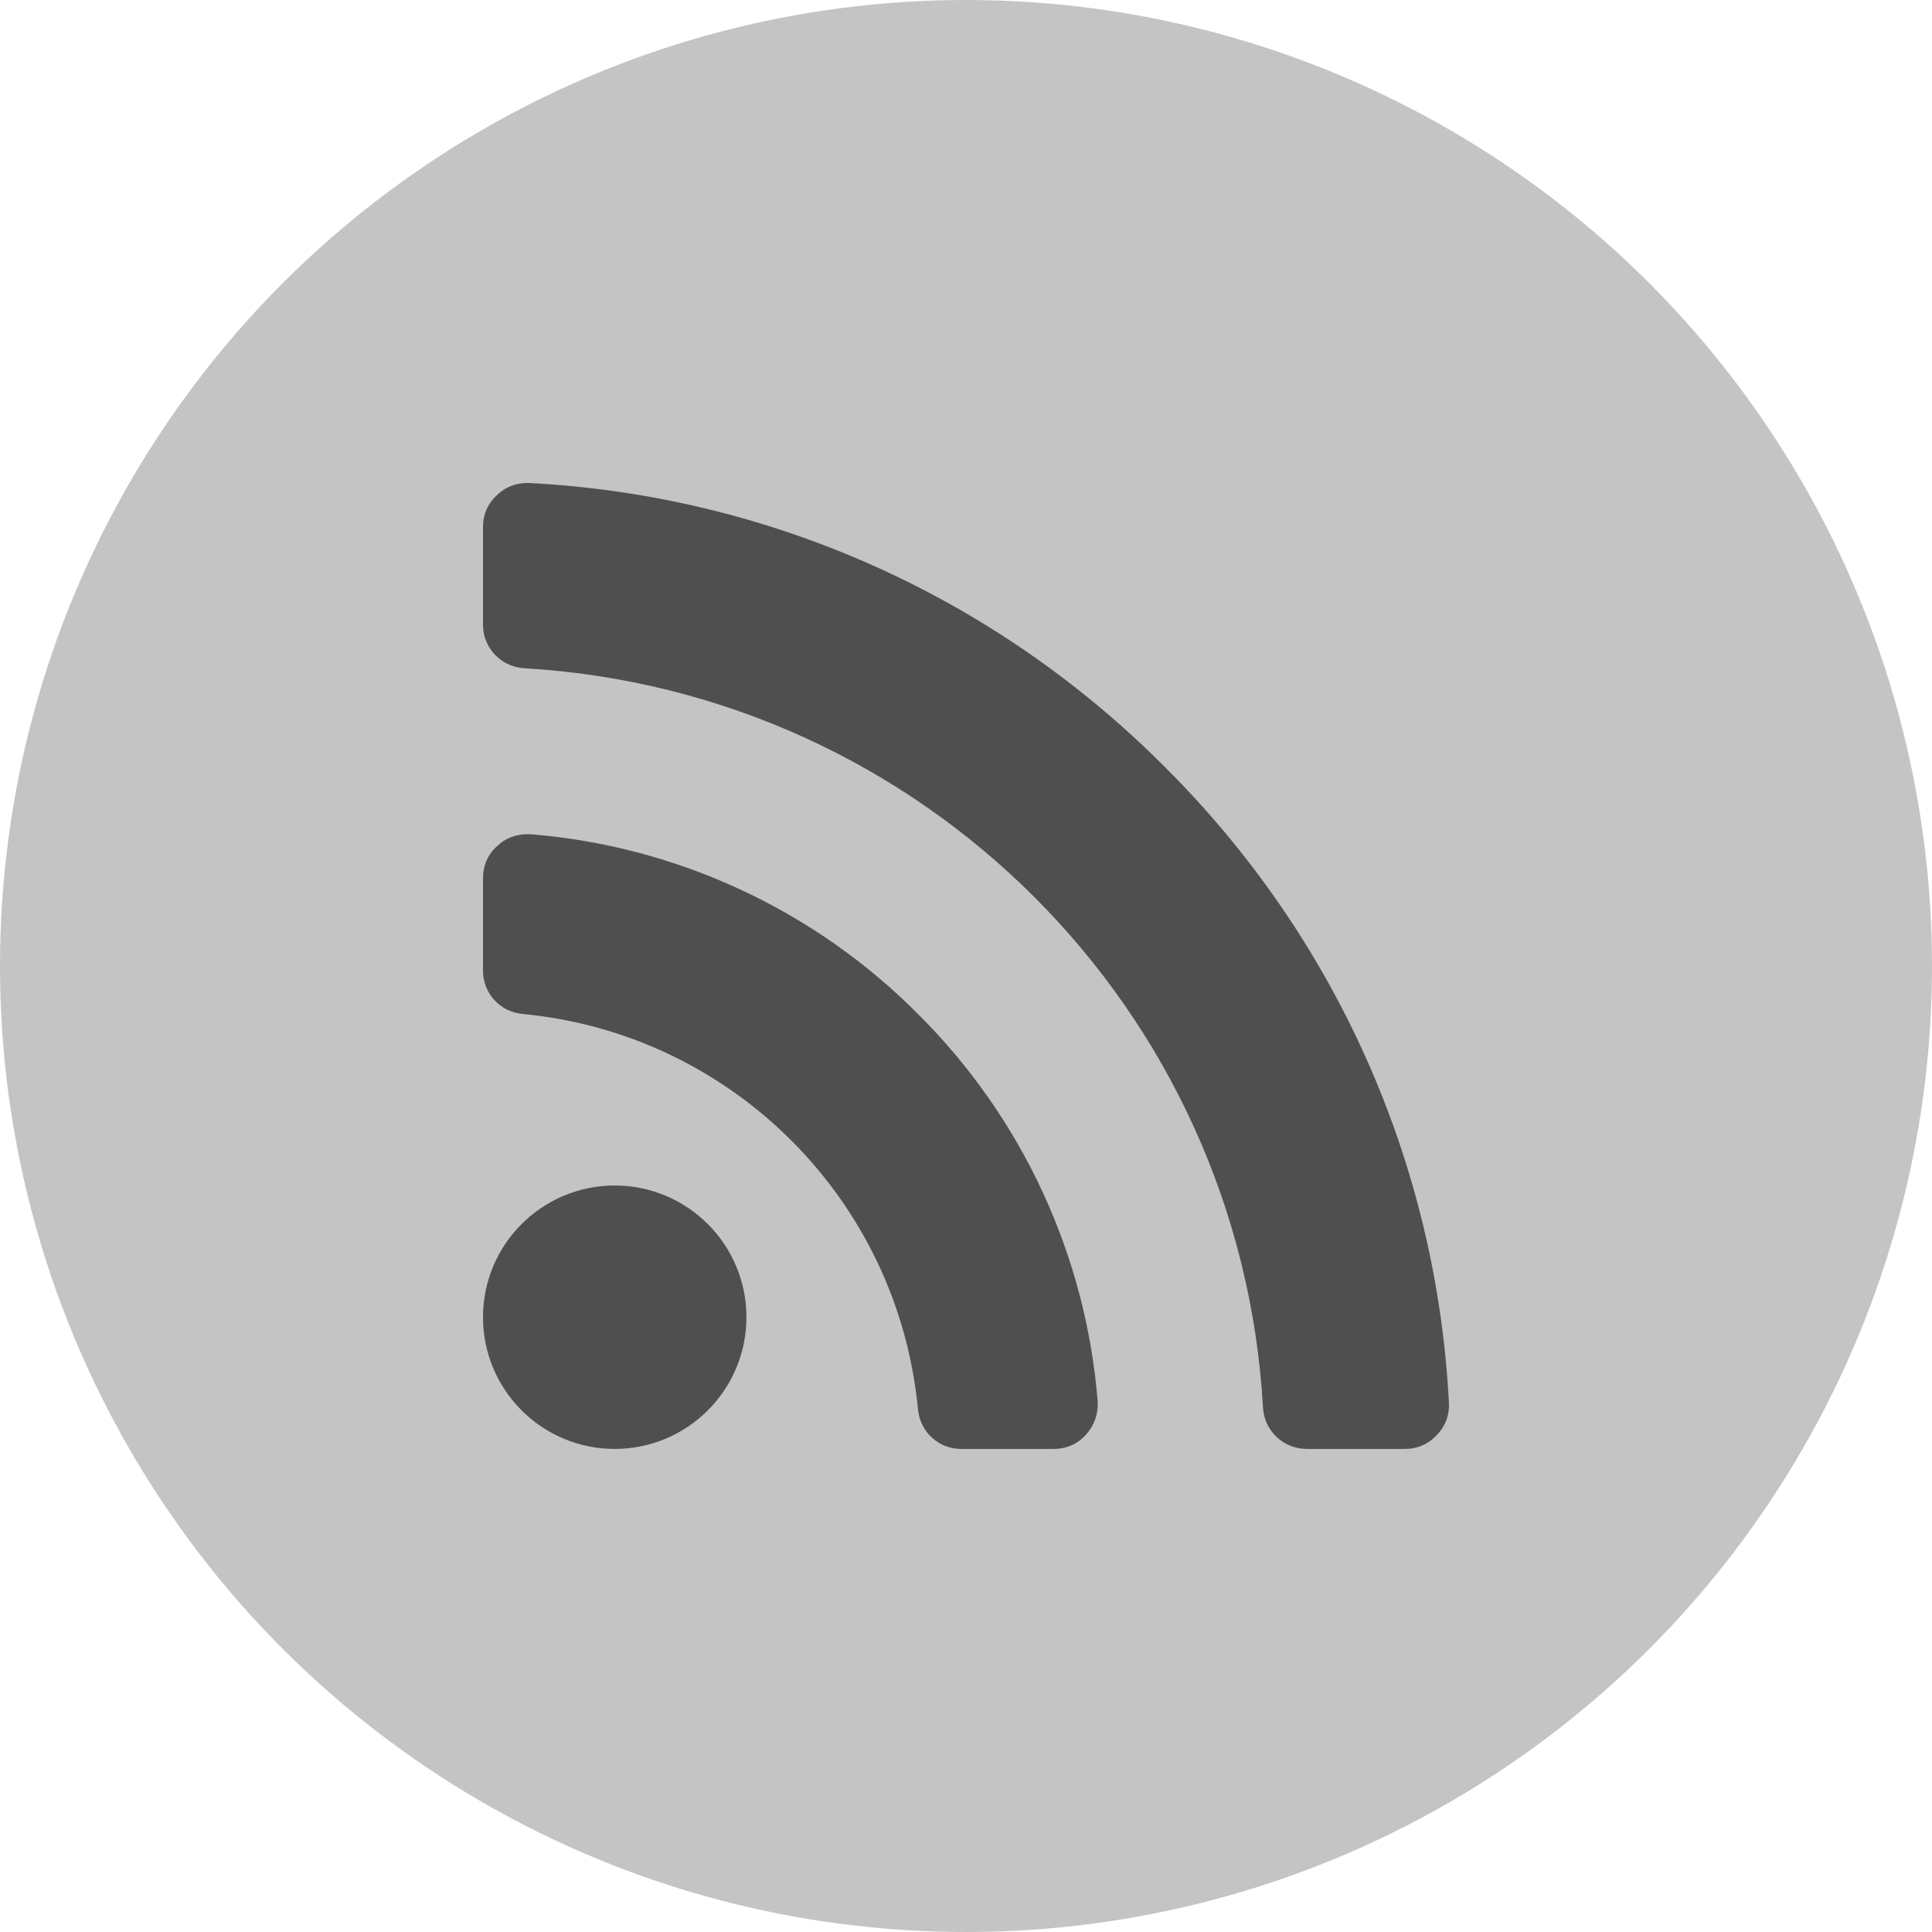 <svg class="rss-logo" width="80" height="80" viewBox="0 0 80 80" fill="none" xmlns="http://www.w3.org/2000/svg">
<circle class="rss-bg" cx="40" cy="40" r="40" fill="#C4C4C4"/>
<path class="rss-fg" d="M30.908 54.543C30.908 51.532 28.465 49.089 25.454 49.089C22.443 49.089 20 51.532 20 54.543C20 57.554 22.443 59.997 25.454 59.997C28.465 59.997 30.908 57.554 30.908 54.543ZM45.453 58.037C44.97 51.986 42.328 46.276 38.01 41.987C33.721 37.669 28.011 35.027 21.96 34.544C21.903 34.544 21.875 34.544 21.818 34.544C21.363 34.544 20.909 34.715 20.596 35.027C20.199 35.368 20 35.851 20 36.362V40.197C20 41.135 20.71 41.902 21.648 41.987C30.312 42.811 37.186 49.685 38.01 58.349C38.095 59.287 38.862 59.997 39.8 59.997H43.635C44.146 59.997 44.629 59.798 44.97 59.4C45.311 59.031 45.481 58.548 45.453 58.037ZM59.997 58.094C59.486 48.151 55.31 38.805 48.236 31.761C41.192 24.687 31.846 20.511 21.903 20C21.875 20 21.846 20 21.818 20C21.363 20 20.909 20.17 20.568 20.511C20.199 20.852 20 21.307 20 21.818V25.88C20 26.818 20.739 27.613 21.704 27.67C38.209 28.636 51.361 41.788 52.299 58.292C52.355 59.258 53.151 59.997 54.117 59.997H58.179C58.69 59.997 59.145 59.798 59.486 59.429C59.855 59.059 60.025 58.577 59.997 58.094Z" fill="#4F4F4F"/>
</svg>
